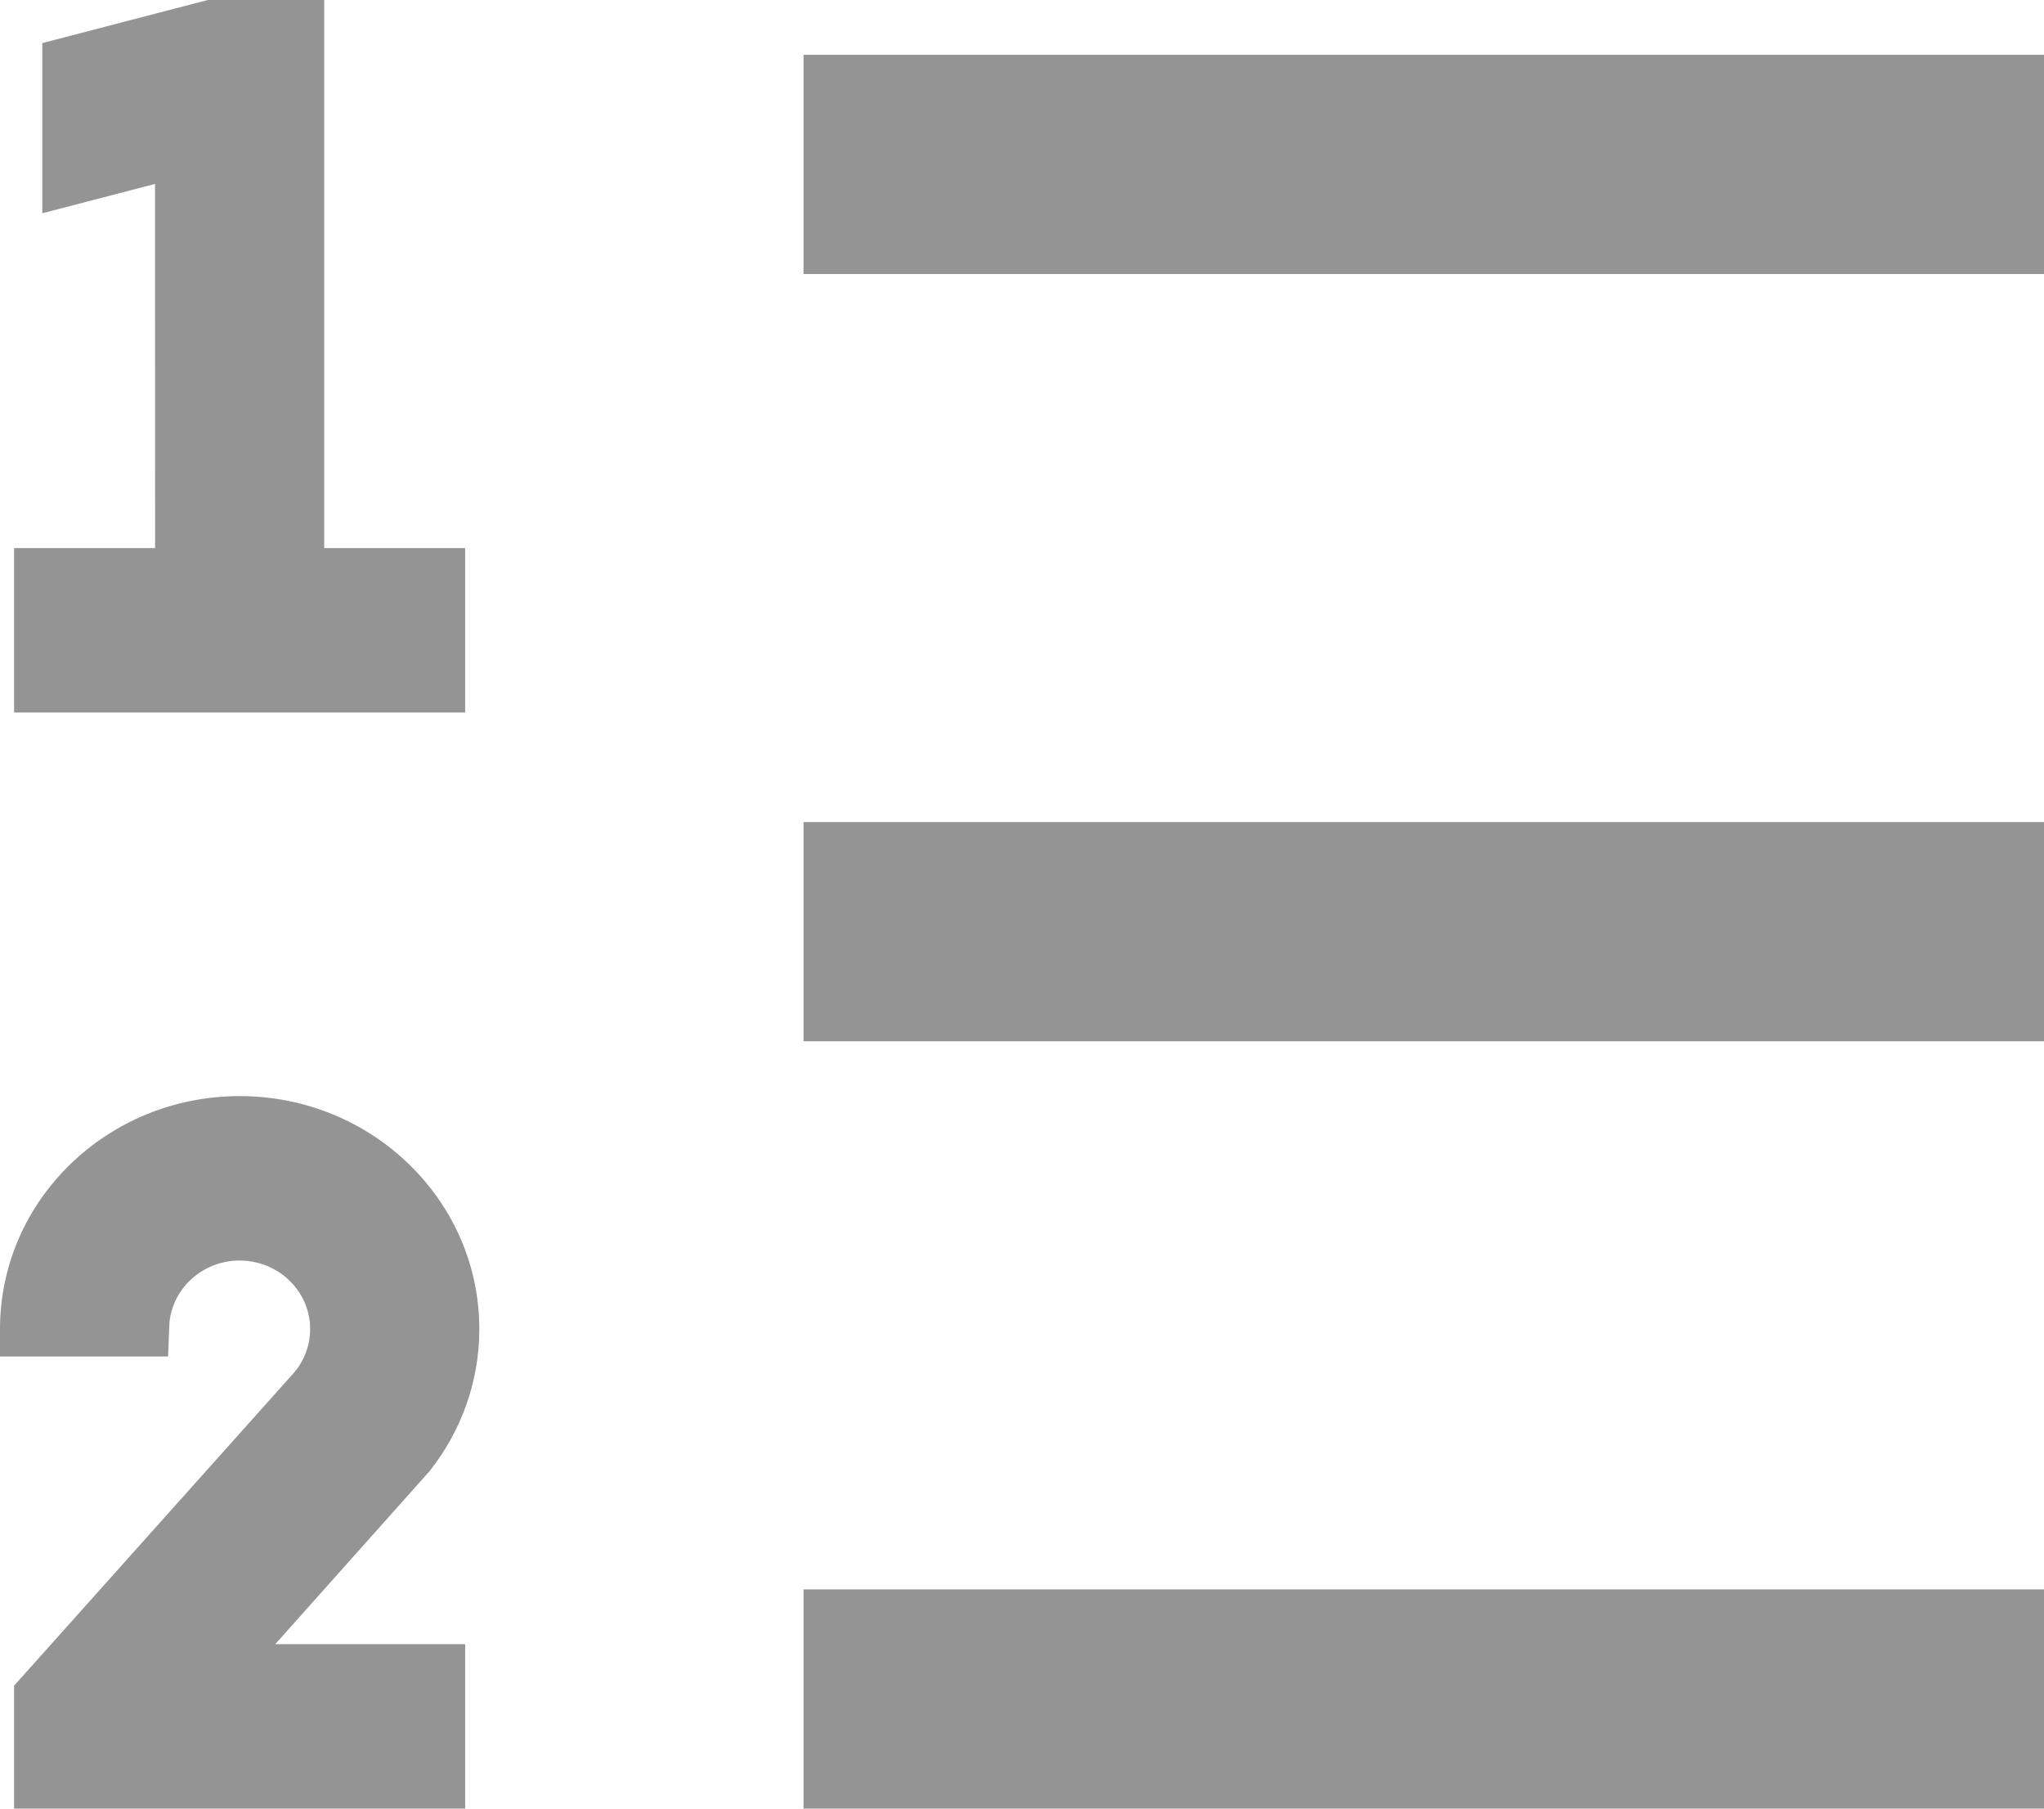 <svg width="26" height="23" viewBox="0 0 26 23" fill="none" xmlns="http://www.w3.org/2000/svg">
<path d="M4.124 0H2.643L0.538 0.548V2.712L1.972 2.339L1.973 6.97H0.179V9.061H5.917V6.97H4.124V0ZM10.221 0.697H26V3.485H10.221V0.697ZM10.221 10.454H26V13.242H10.221V10.454ZM10.221 20.212H26V23H10.221V20.212ZM0 16.901C0 15.266 1.365 13.939 3.048 13.939C4.732 13.939 6.097 15.266 6.097 16.901C6.097 17.578 5.862 18.203 5.469 18.702L5.462 18.711L3.501 20.909H5.917V23H0.179L0.179 21.437L3.725 17.473C3.862 17.32 3.945 17.12 3.945 16.901C3.945 16.42 3.543 16.03 3.048 16.03C2.58 16.03 2.196 16.379 2.155 16.823L2.138 17.25H0V16.901Z" fill="#949494"/>
</svg>
